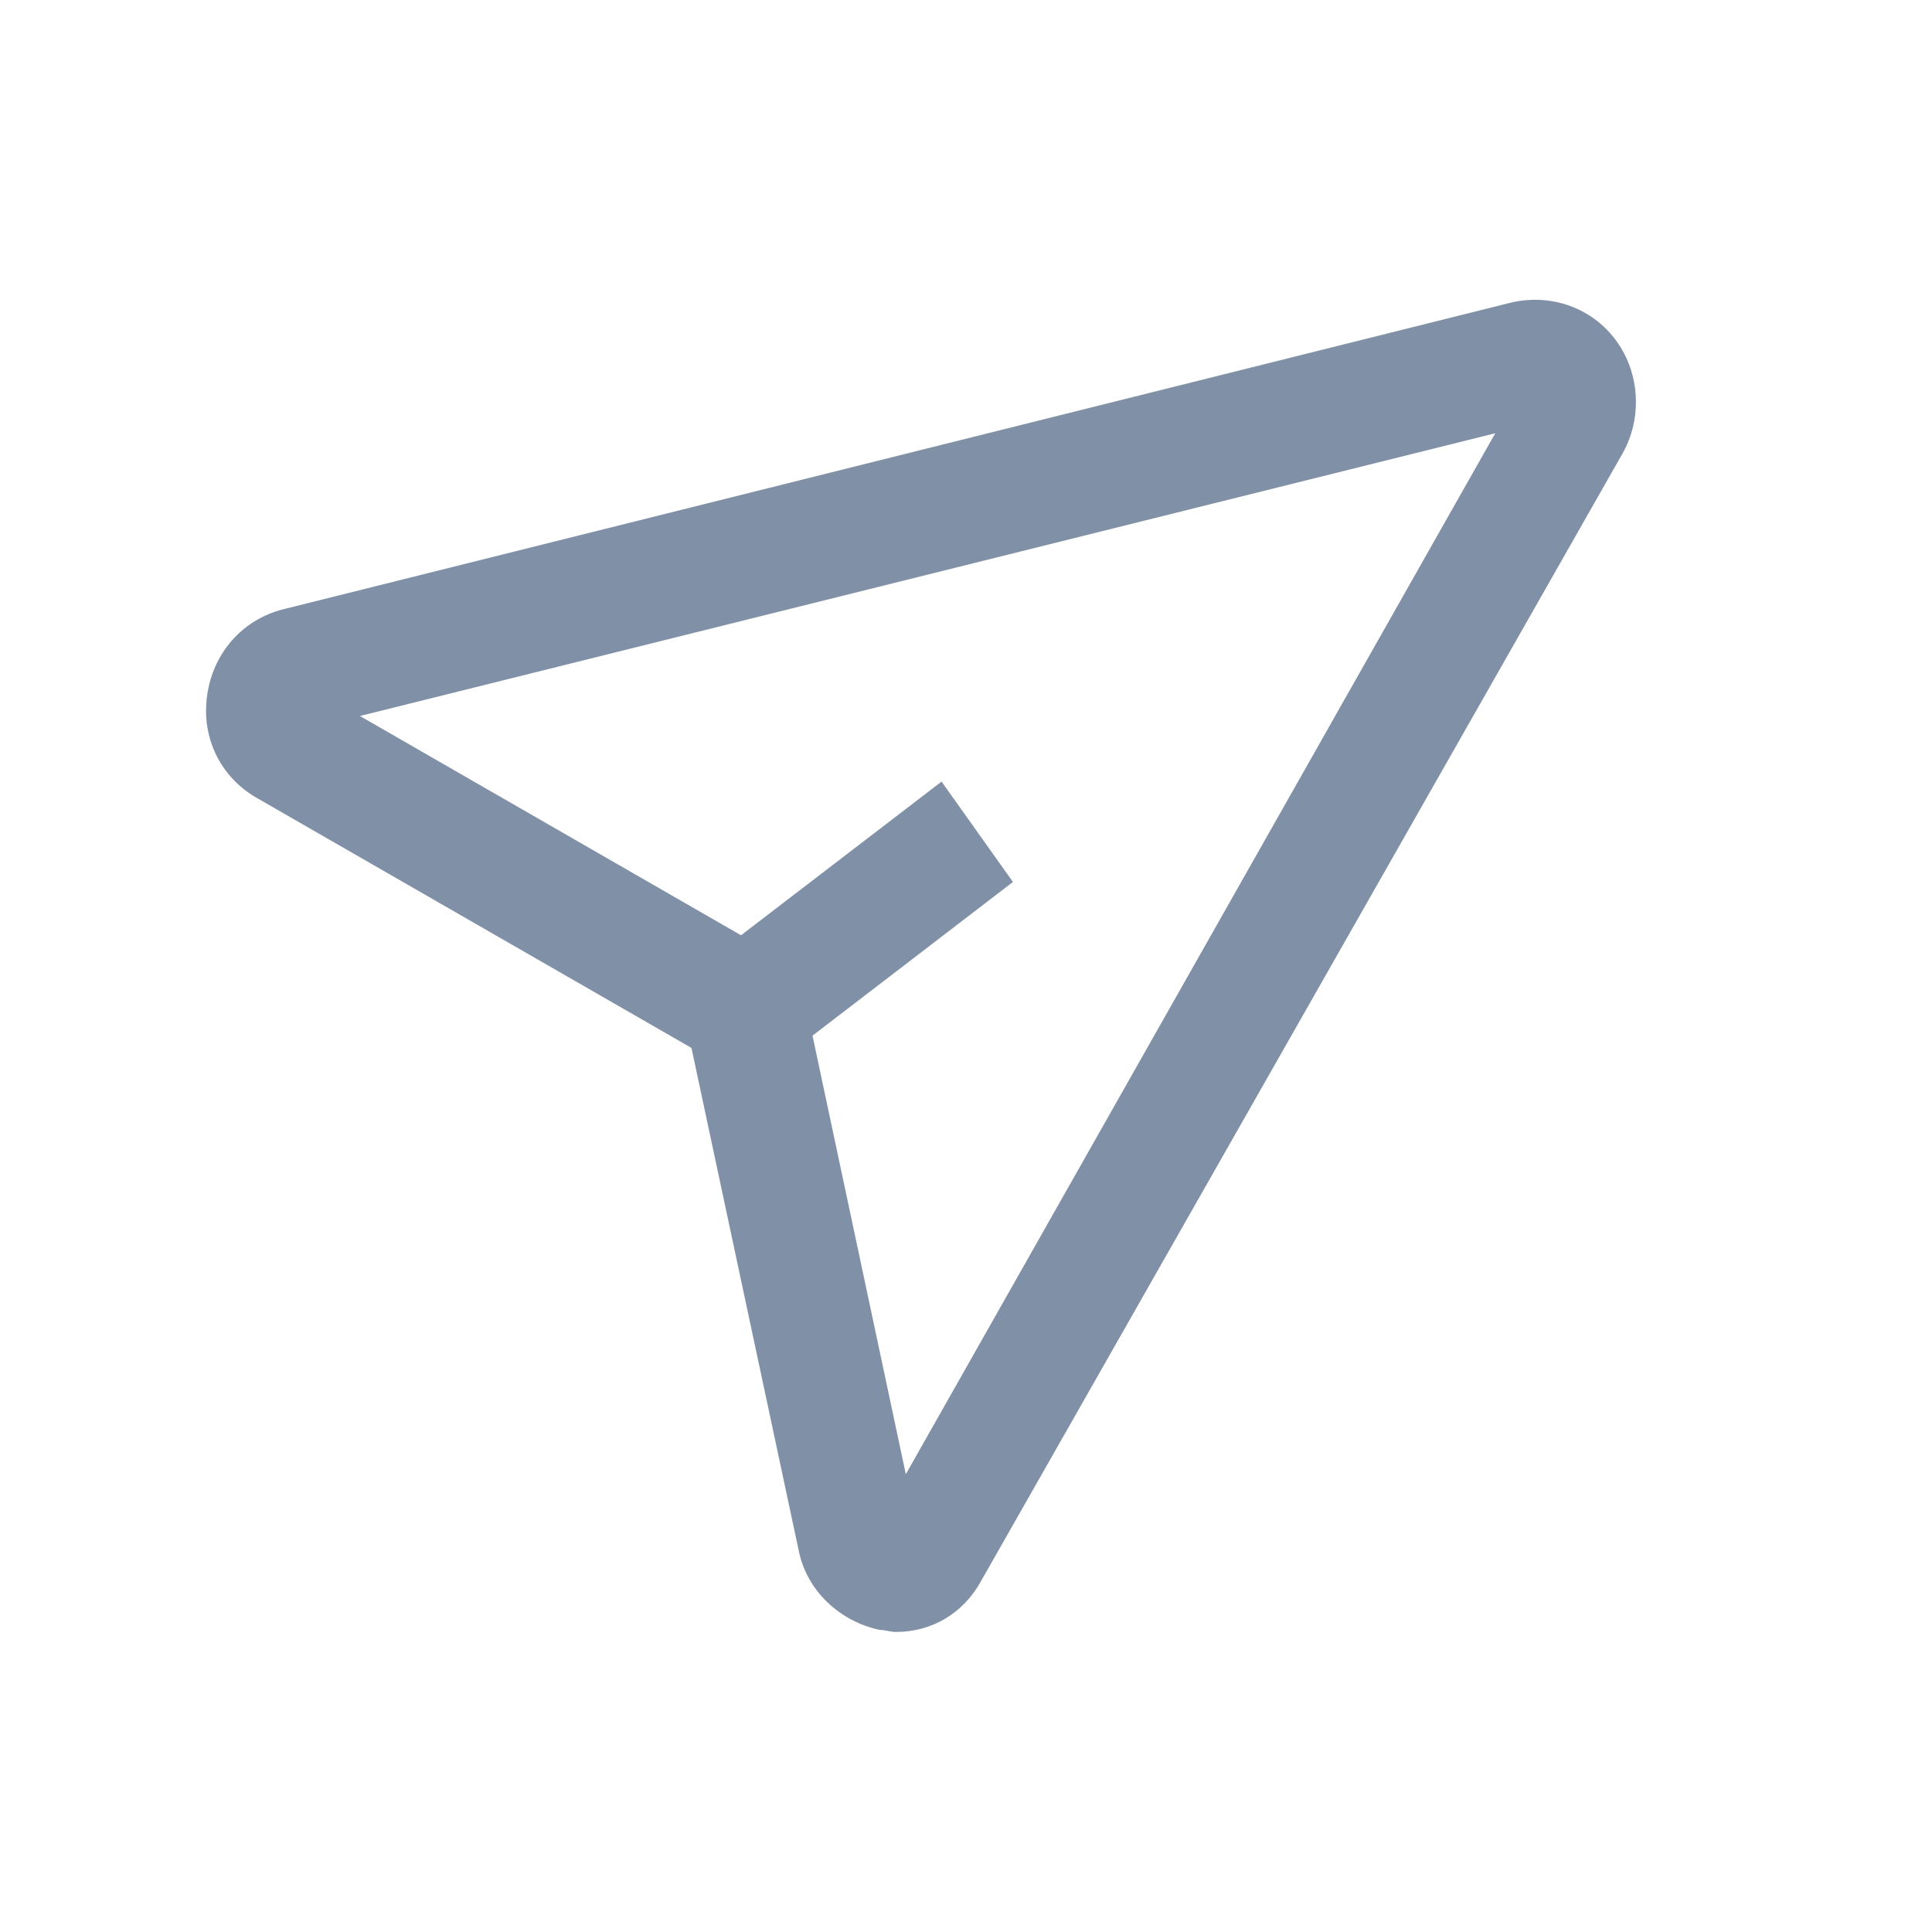<svg width="20" height="20" viewBox="0 0 20 20" fill="none" xmlns="http://www.w3.org/2000/svg">
<path d="M2.658 8.26L7.158 10.848L8.267 16.045C8.349 16.47 8.699 16.788 9.11 16.873C9.171 16.873 9.212 16.894 9.274 16.894C9.644 16.894 9.973 16.703 10.158 16.363L16.795 4.697C17 4.336 16.98 3.87 16.733 3.53C16.486 3.191 16.075 3.042 15.664 3.127L2.925 6.309C2.514 6.415 2.206 6.754 2.144 7.2C2.082 7.645 2.288 8.048 2.658 8.26ZM15.479 4.485L9.377 15.261L8.411 10.721L10.486 9.13L9.747 8.091L7.671 9.682L3.726 7.412L15.479 4.485Z" fill="#8090A7"/>
</svg>

